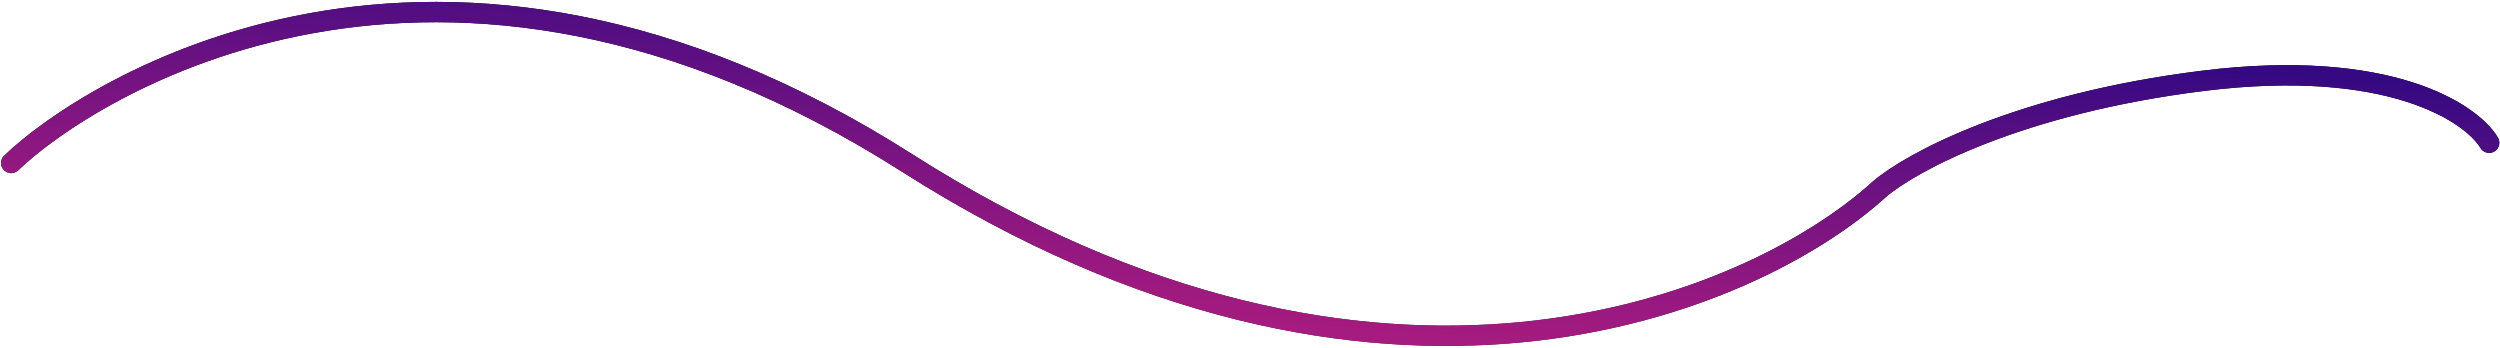 <svg width="1230" height="171" viewBox="0 0 1230 171" fill="none" xmlns="http://www.w3.org/2000/svg">
<path d="M5.5 80.182C42.575 44.493 214.589 -67.362 446.31 80.183C678.032 227.727 861.764 150.272 924.665 93.101C939.841 80.021 992.964 51.038 1084.05 39.744C1175.13 28.451 1215.75 55.362 1224.68 70.23" stroke="black" stroke-width="10" stroke-linecap="round"/>
<path d="M5.5 80.182C42.575 44.493 214.589 -67.362 446.31 80.183C678.032 227.727 861.764 150.272 924.665 93.101C939.841 80.021 992.964 51.038 1084.05 39.744C1175.13 28.451 1215.75 55.362 1224.68 70.23" stroke="url(#paint0_linear_19_95)" stroke-width="10" stroke-linecap="round"/>
<defs>
<linearGradient id="paint0_linear_19_95" x1="637.754" y1="0.16" x2="625.902" y2="159.955" gradientUnits="userSpaceOnUse">
<stop stop-color="#350982"/>
<stop offset="1" stop-color="#C52097" stop-opacity="0.84"/>
</linearGradient>
</defs>
</svg>
